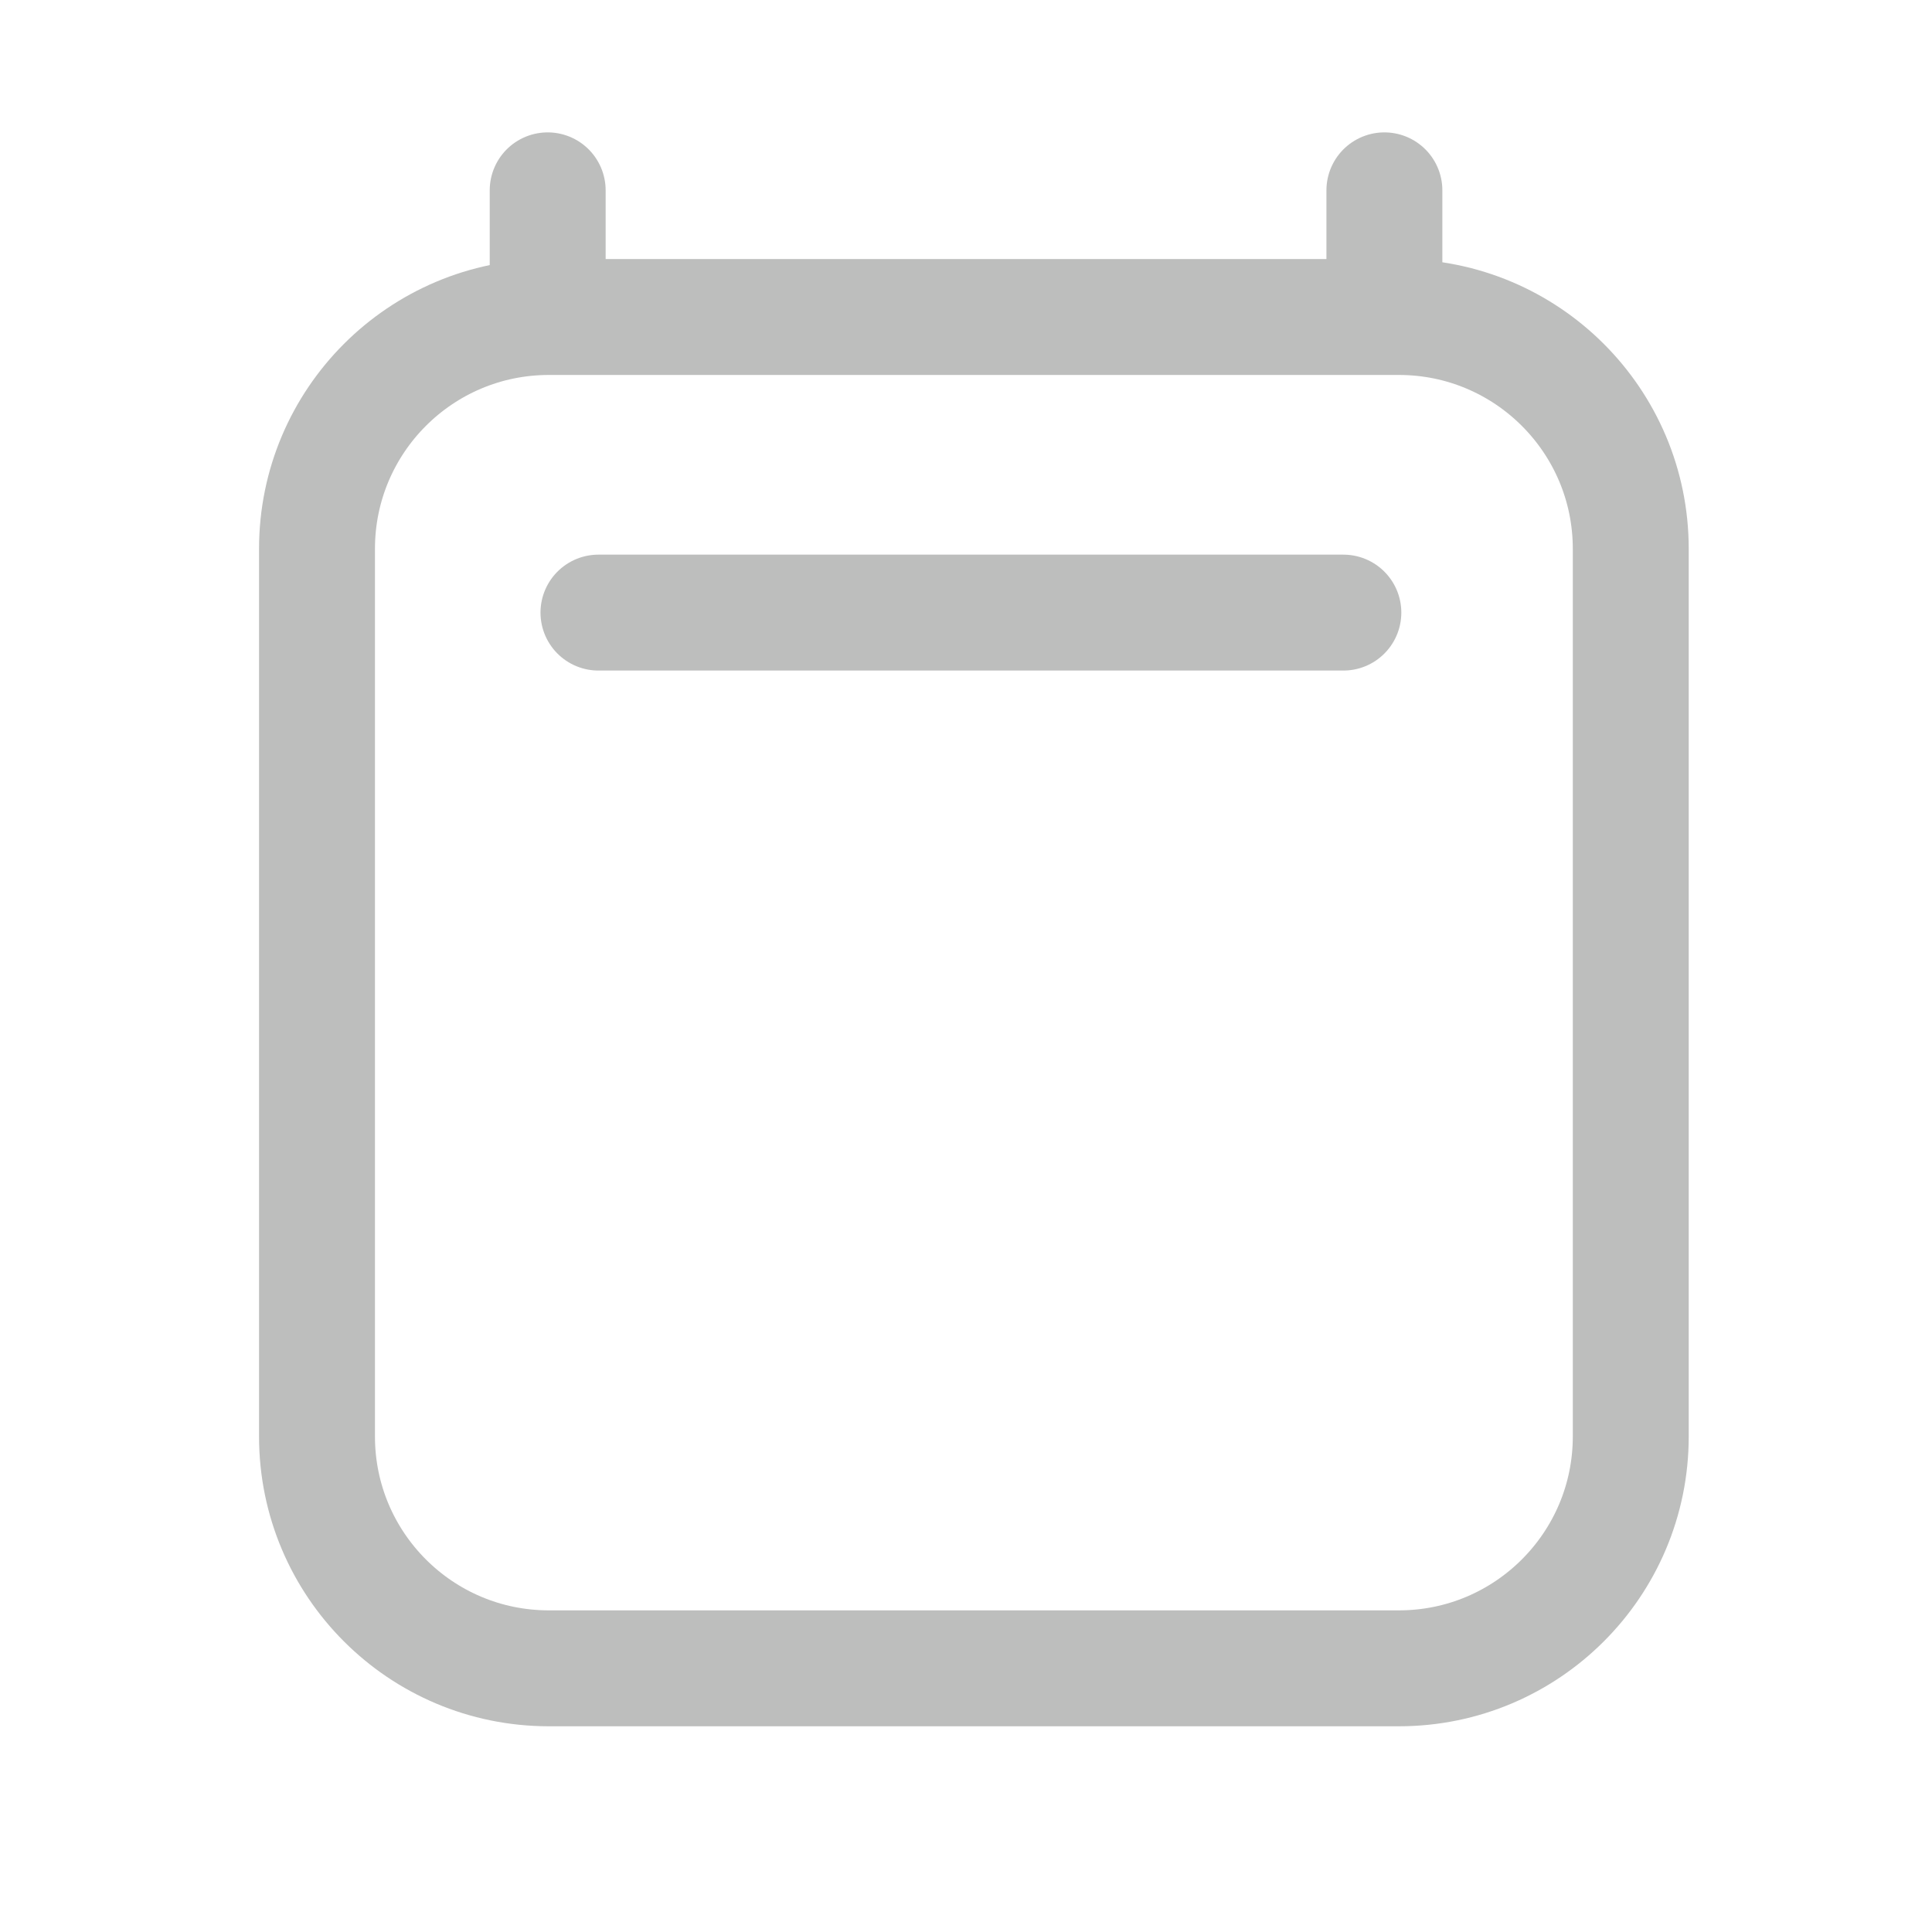 <svg width="25" height="25" viewBox="0 0 25 25" fill="none" xmlns="http://www.w3.org/2000/svg">
<path d="M7.744 7.927H17.383M7.087 2.463V4.102M17.914 2.463V4.102M21.102 7.102L21.102 18.588C21.102 20.245 19.758 21.588 18.102 21.588H7.102C5.445 21.588 4.102 20.245 4.102 18.588V7.102C4.102 5.445 5.445 4.102 7.102 4.102H18.102C19.758 4.102 21.102 5.445 21.102 7.102Z" stroke="#BDBEBD" stroke-width="1.5" stroke-linecap="round" stroke-linejoin="round"/>
</svg>
